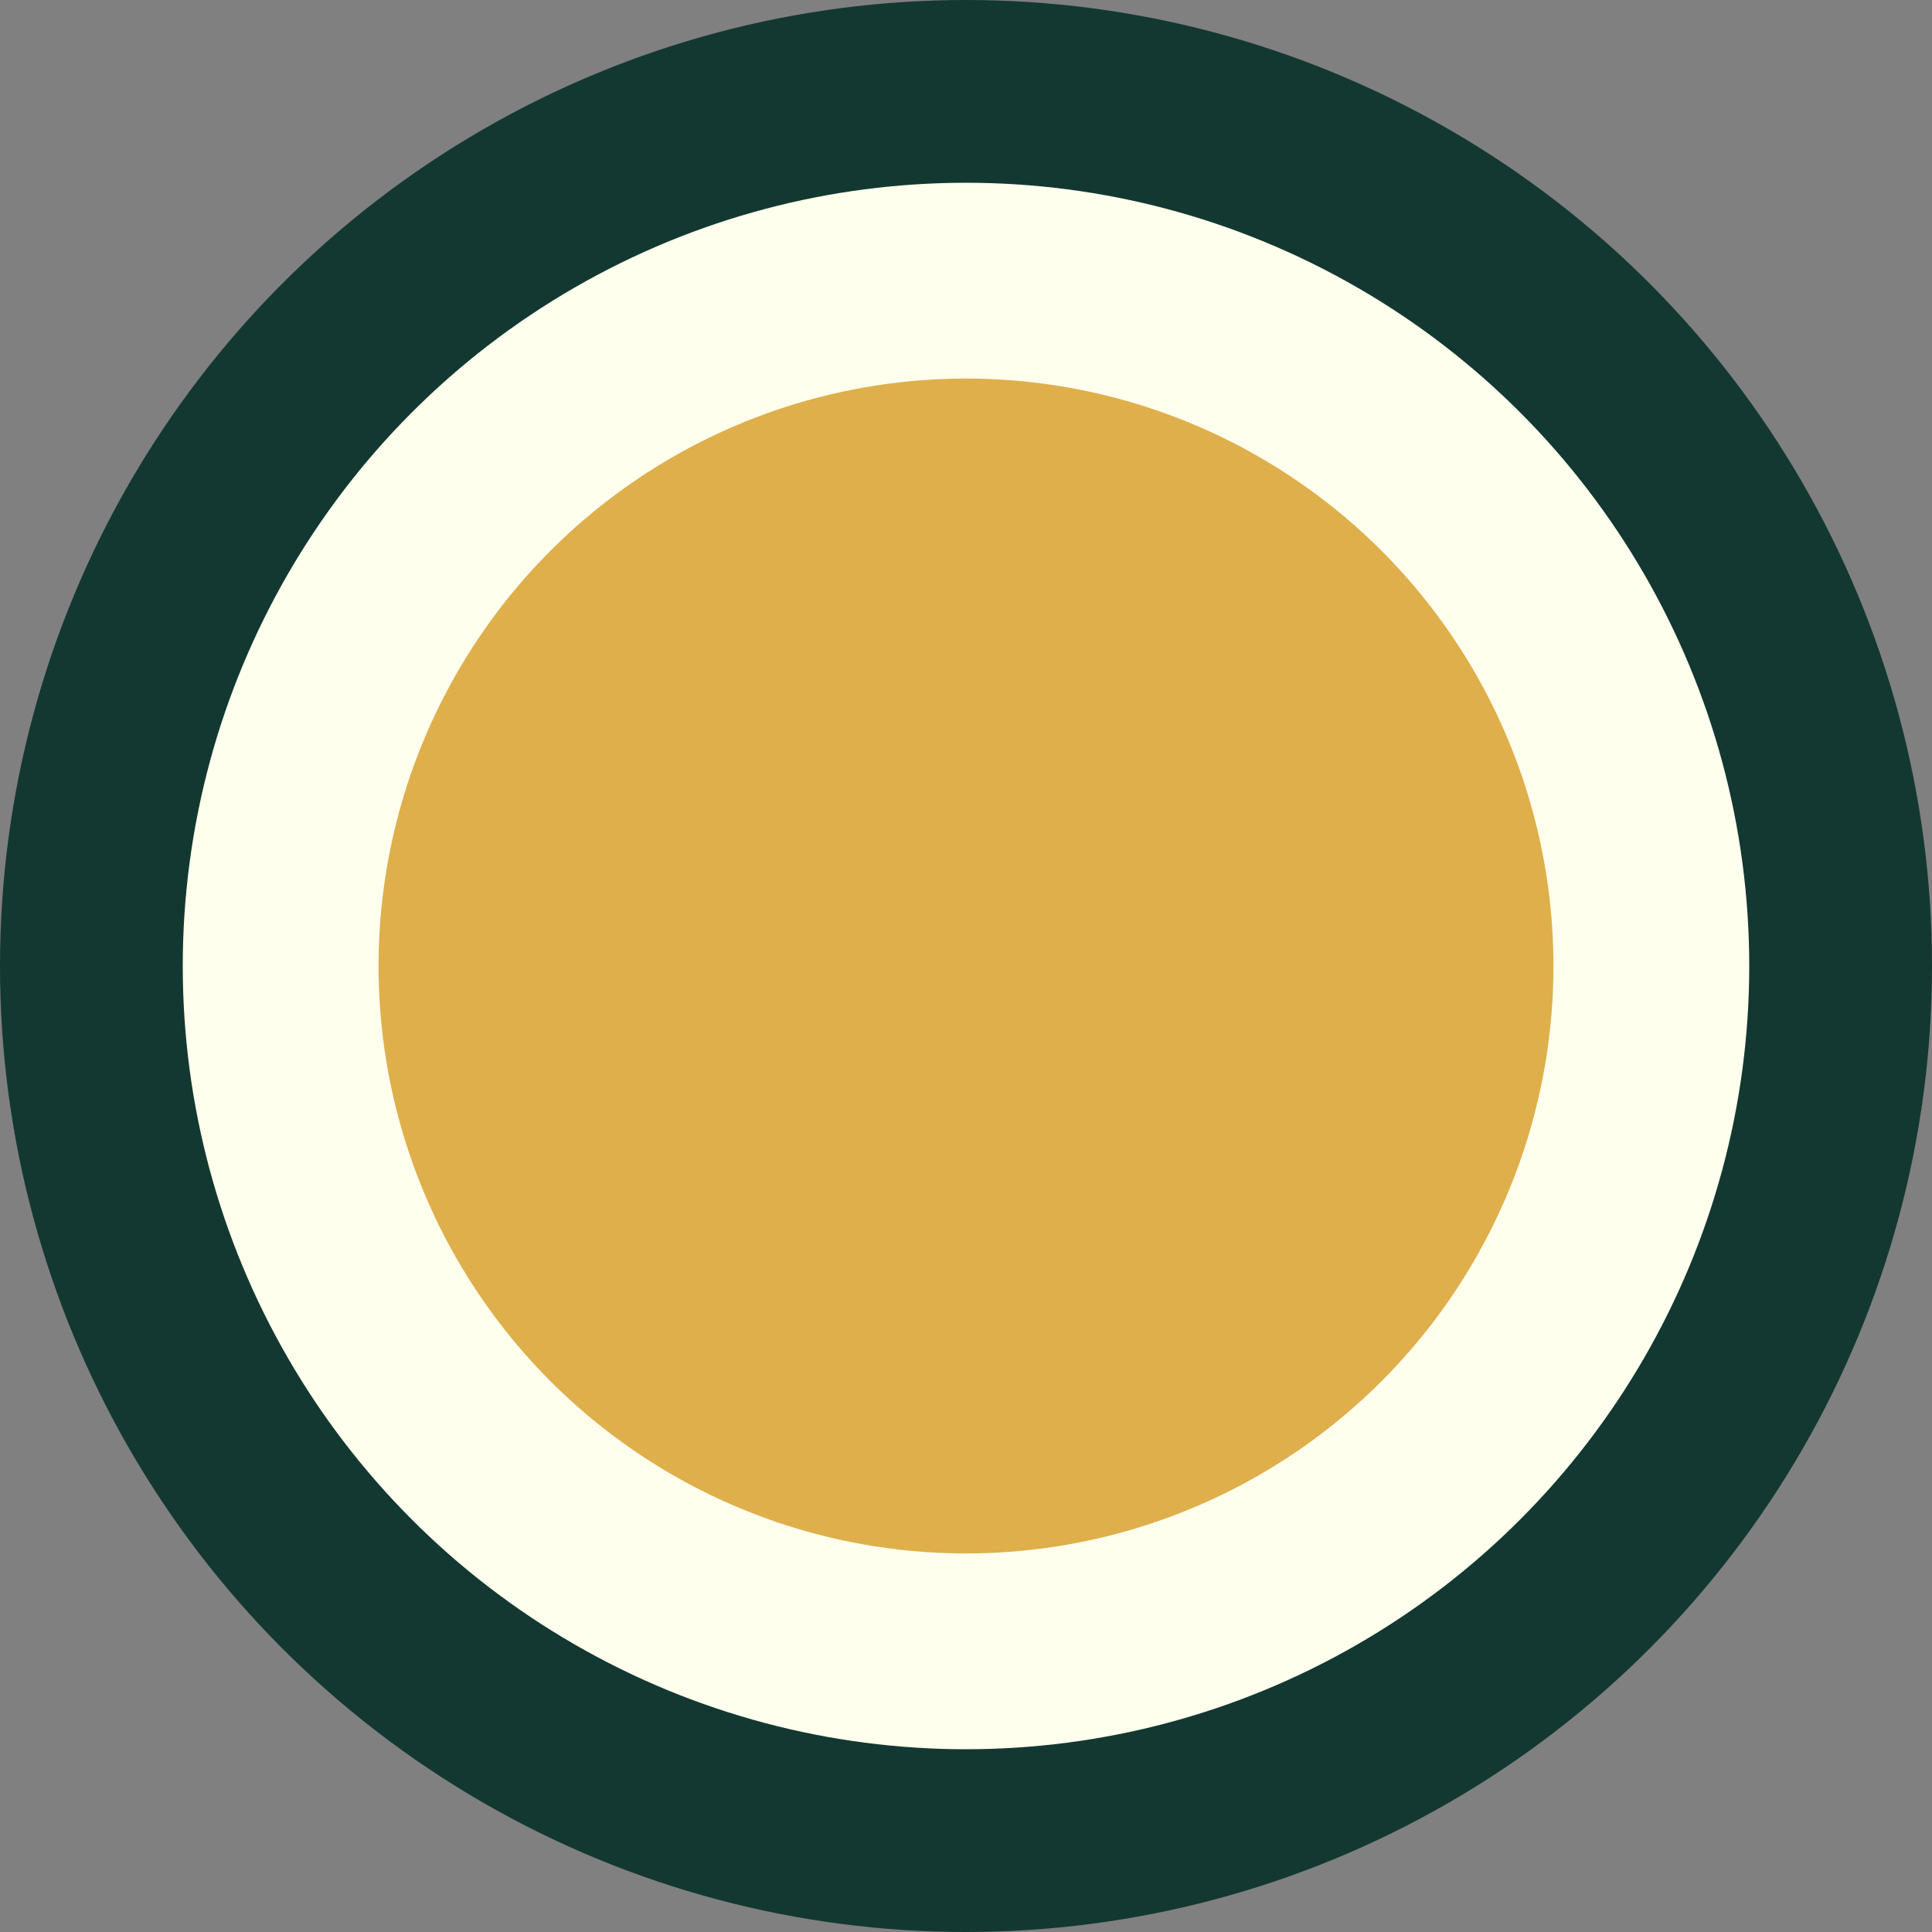 <svg width="148" height="148" viewBox="0 0 148 148" fill="none" xmlns="http://www.w3.org/2000/svg">
<rect x="0" y="0" width="148" height="148" fill="#808080" stroke="none"/>
<circle cx="74" cy="74" r="74" fill="#133831"/>
<circle cx="74" cy="74" r="60" fill="#FFFFED"/>
<circle cx="74" cy="74" r="45" fill="#DFAF4B"/>
</svg>

